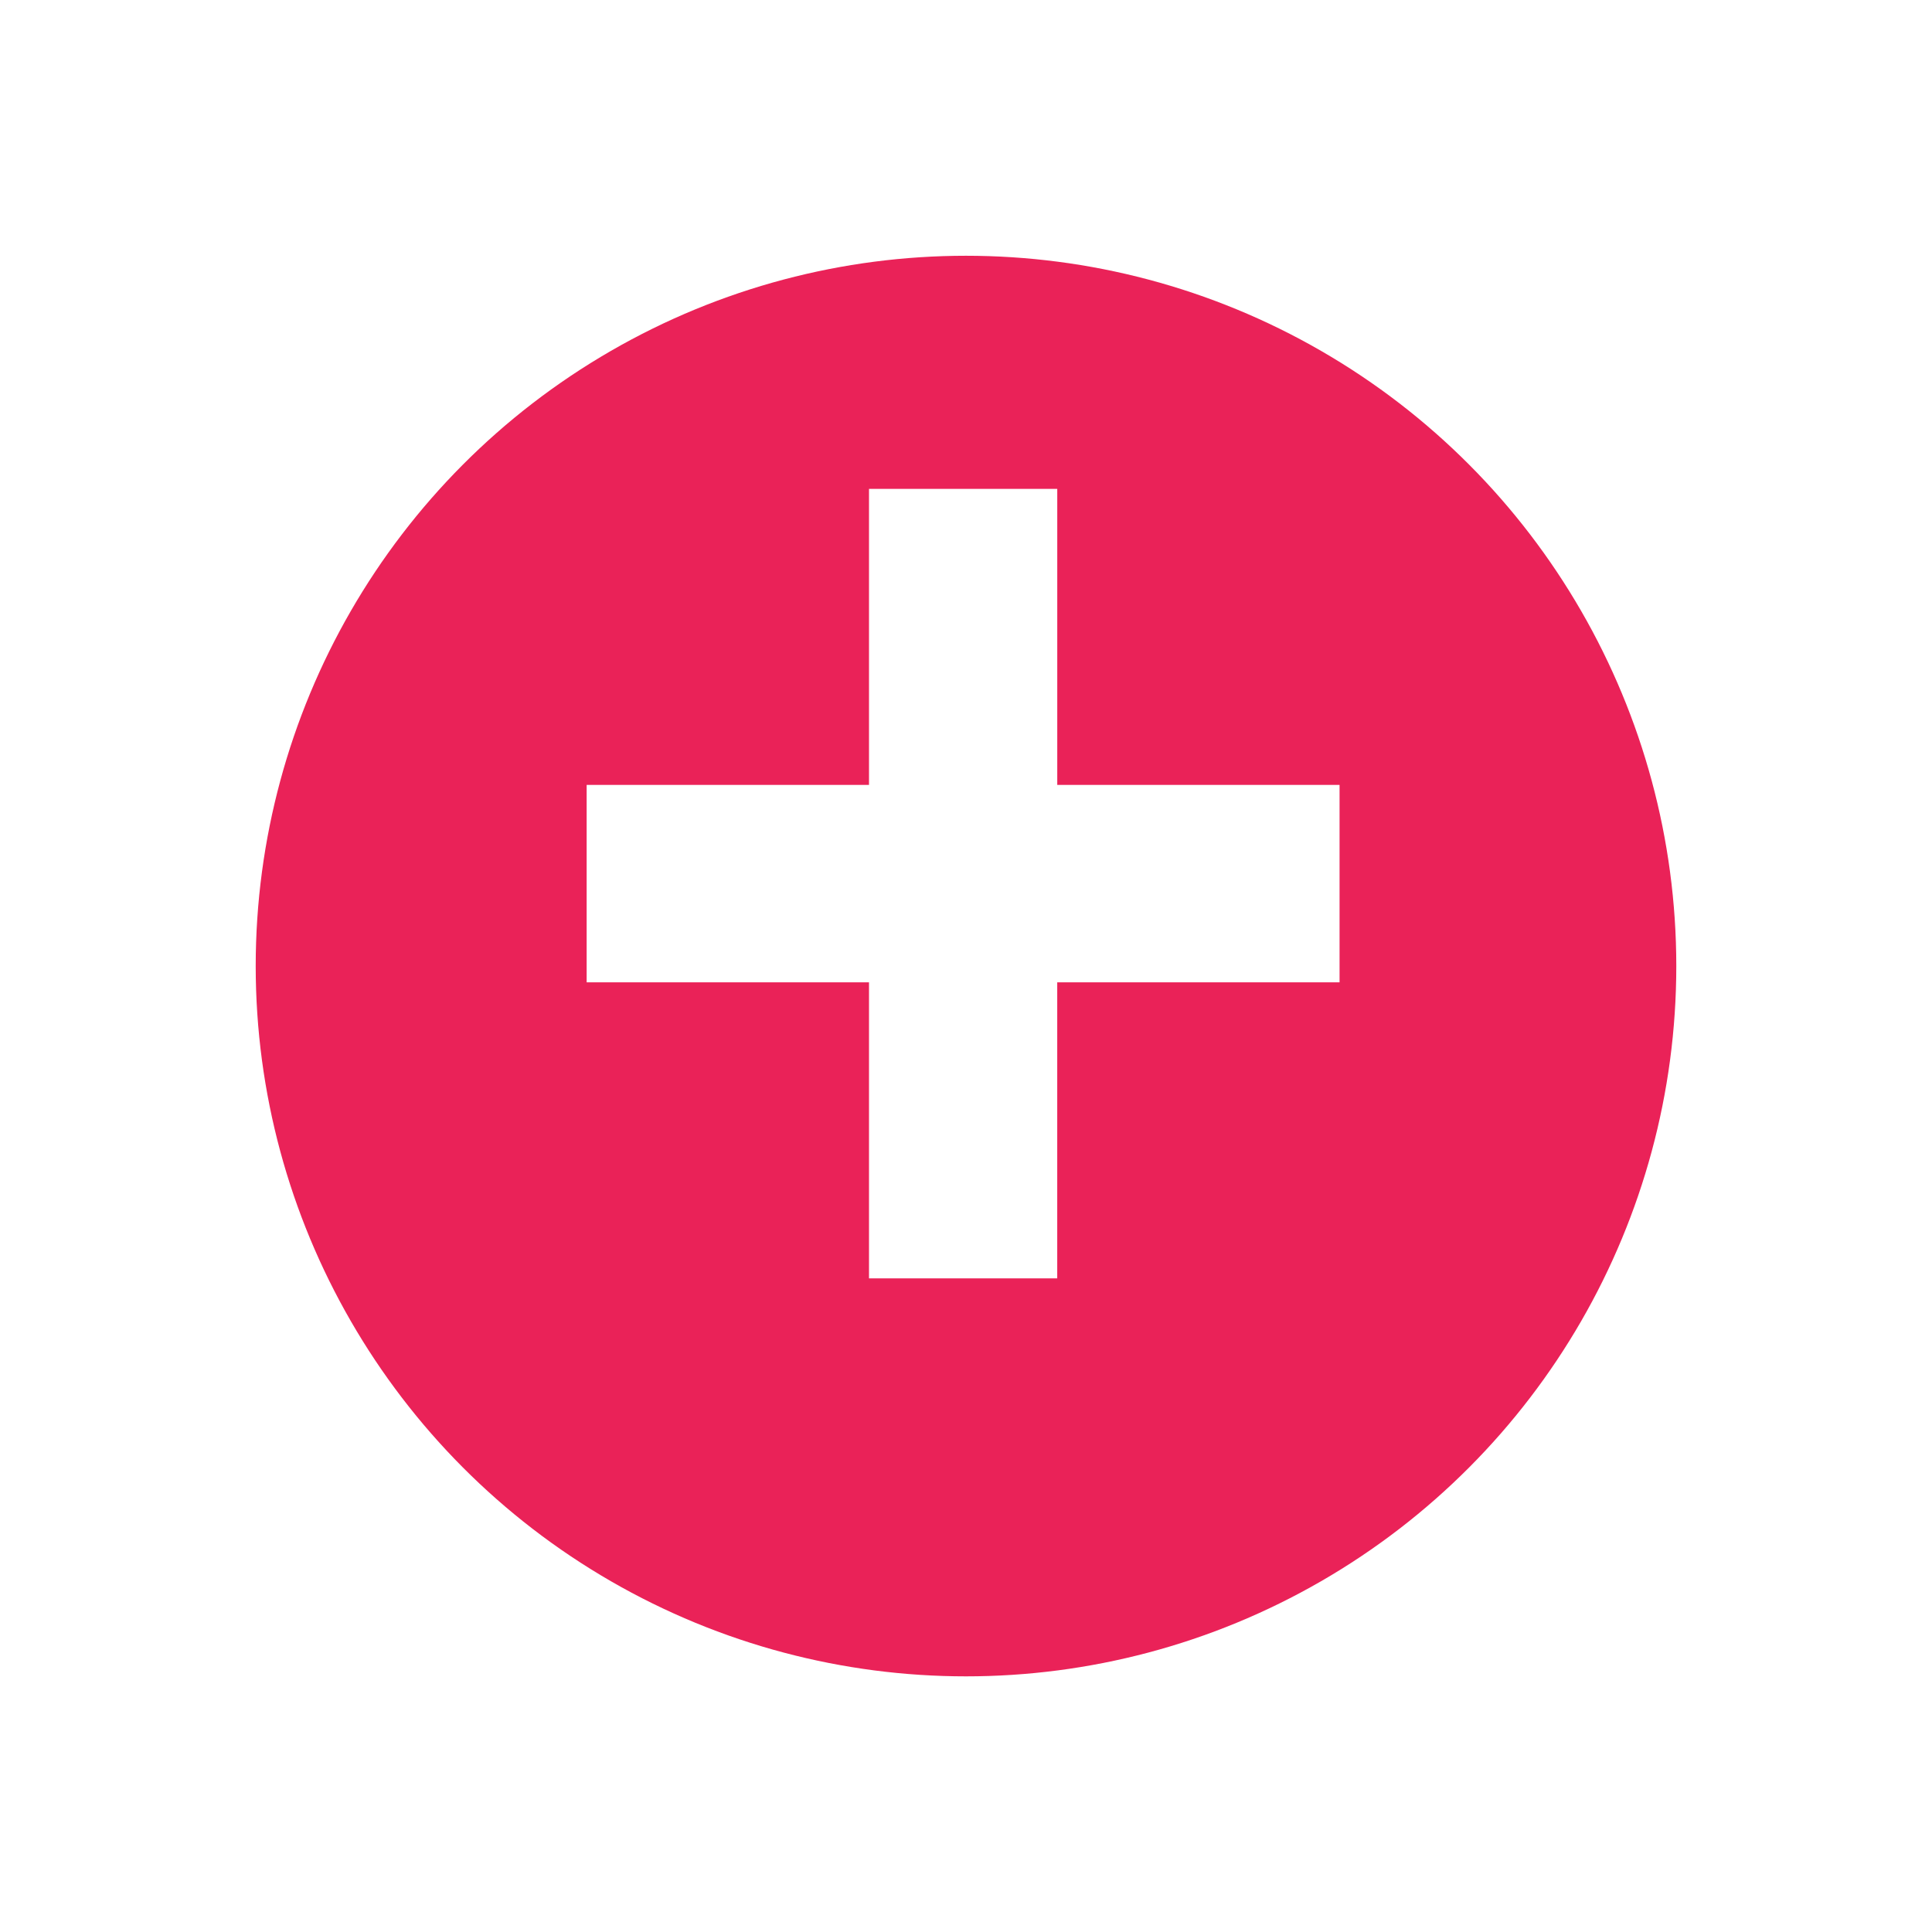 <svg xmlns="http://www.w3.org/2000/svg" xmlns:xlink="http://www.w3.org/1999/xlink" width="68" height="68" viewBox="0 0 68 68">
  <defs>
    <filter id="Ellipse_593" x="0" y="0" width="68" height="68" filterUnits="userSpaceOnUse">
      <feOffset dy="3" input="SourceAlpha"/>
      <feGaussianBlur stdDeviation="3" result="blur"/>
      <feFlood flood-opacity="0.122"/>
      <feComposite operator="in" in2="blur"/>
      <feComposite in="SourceGraphic"/>
    </filter>
  </defs>
  <g id="Group_26933" data-name="Group 26933" transform="translate(9 6.362)">
    <g transform="matrix(1, 0, 0, 1, -9, -6.36)" filter="url(#Ellipse_593)">
      <circle id="Ellipse_593-2" data-name="Ellipse 593" cx="25" cy="25" r="25" transform="translate(9 6)" fill="#ea2258"/>
    </g>
    <path id="Icon_open-plus" data-name="Icon open-plus" d="M9.938,0V10.42H0v6.947H9.938v10.42h6.625V17.367H26.5V10.42H16.564V0Z" transform="translate(11.648 10.845)" fill="#fff"/>
  </g>
</svg>
